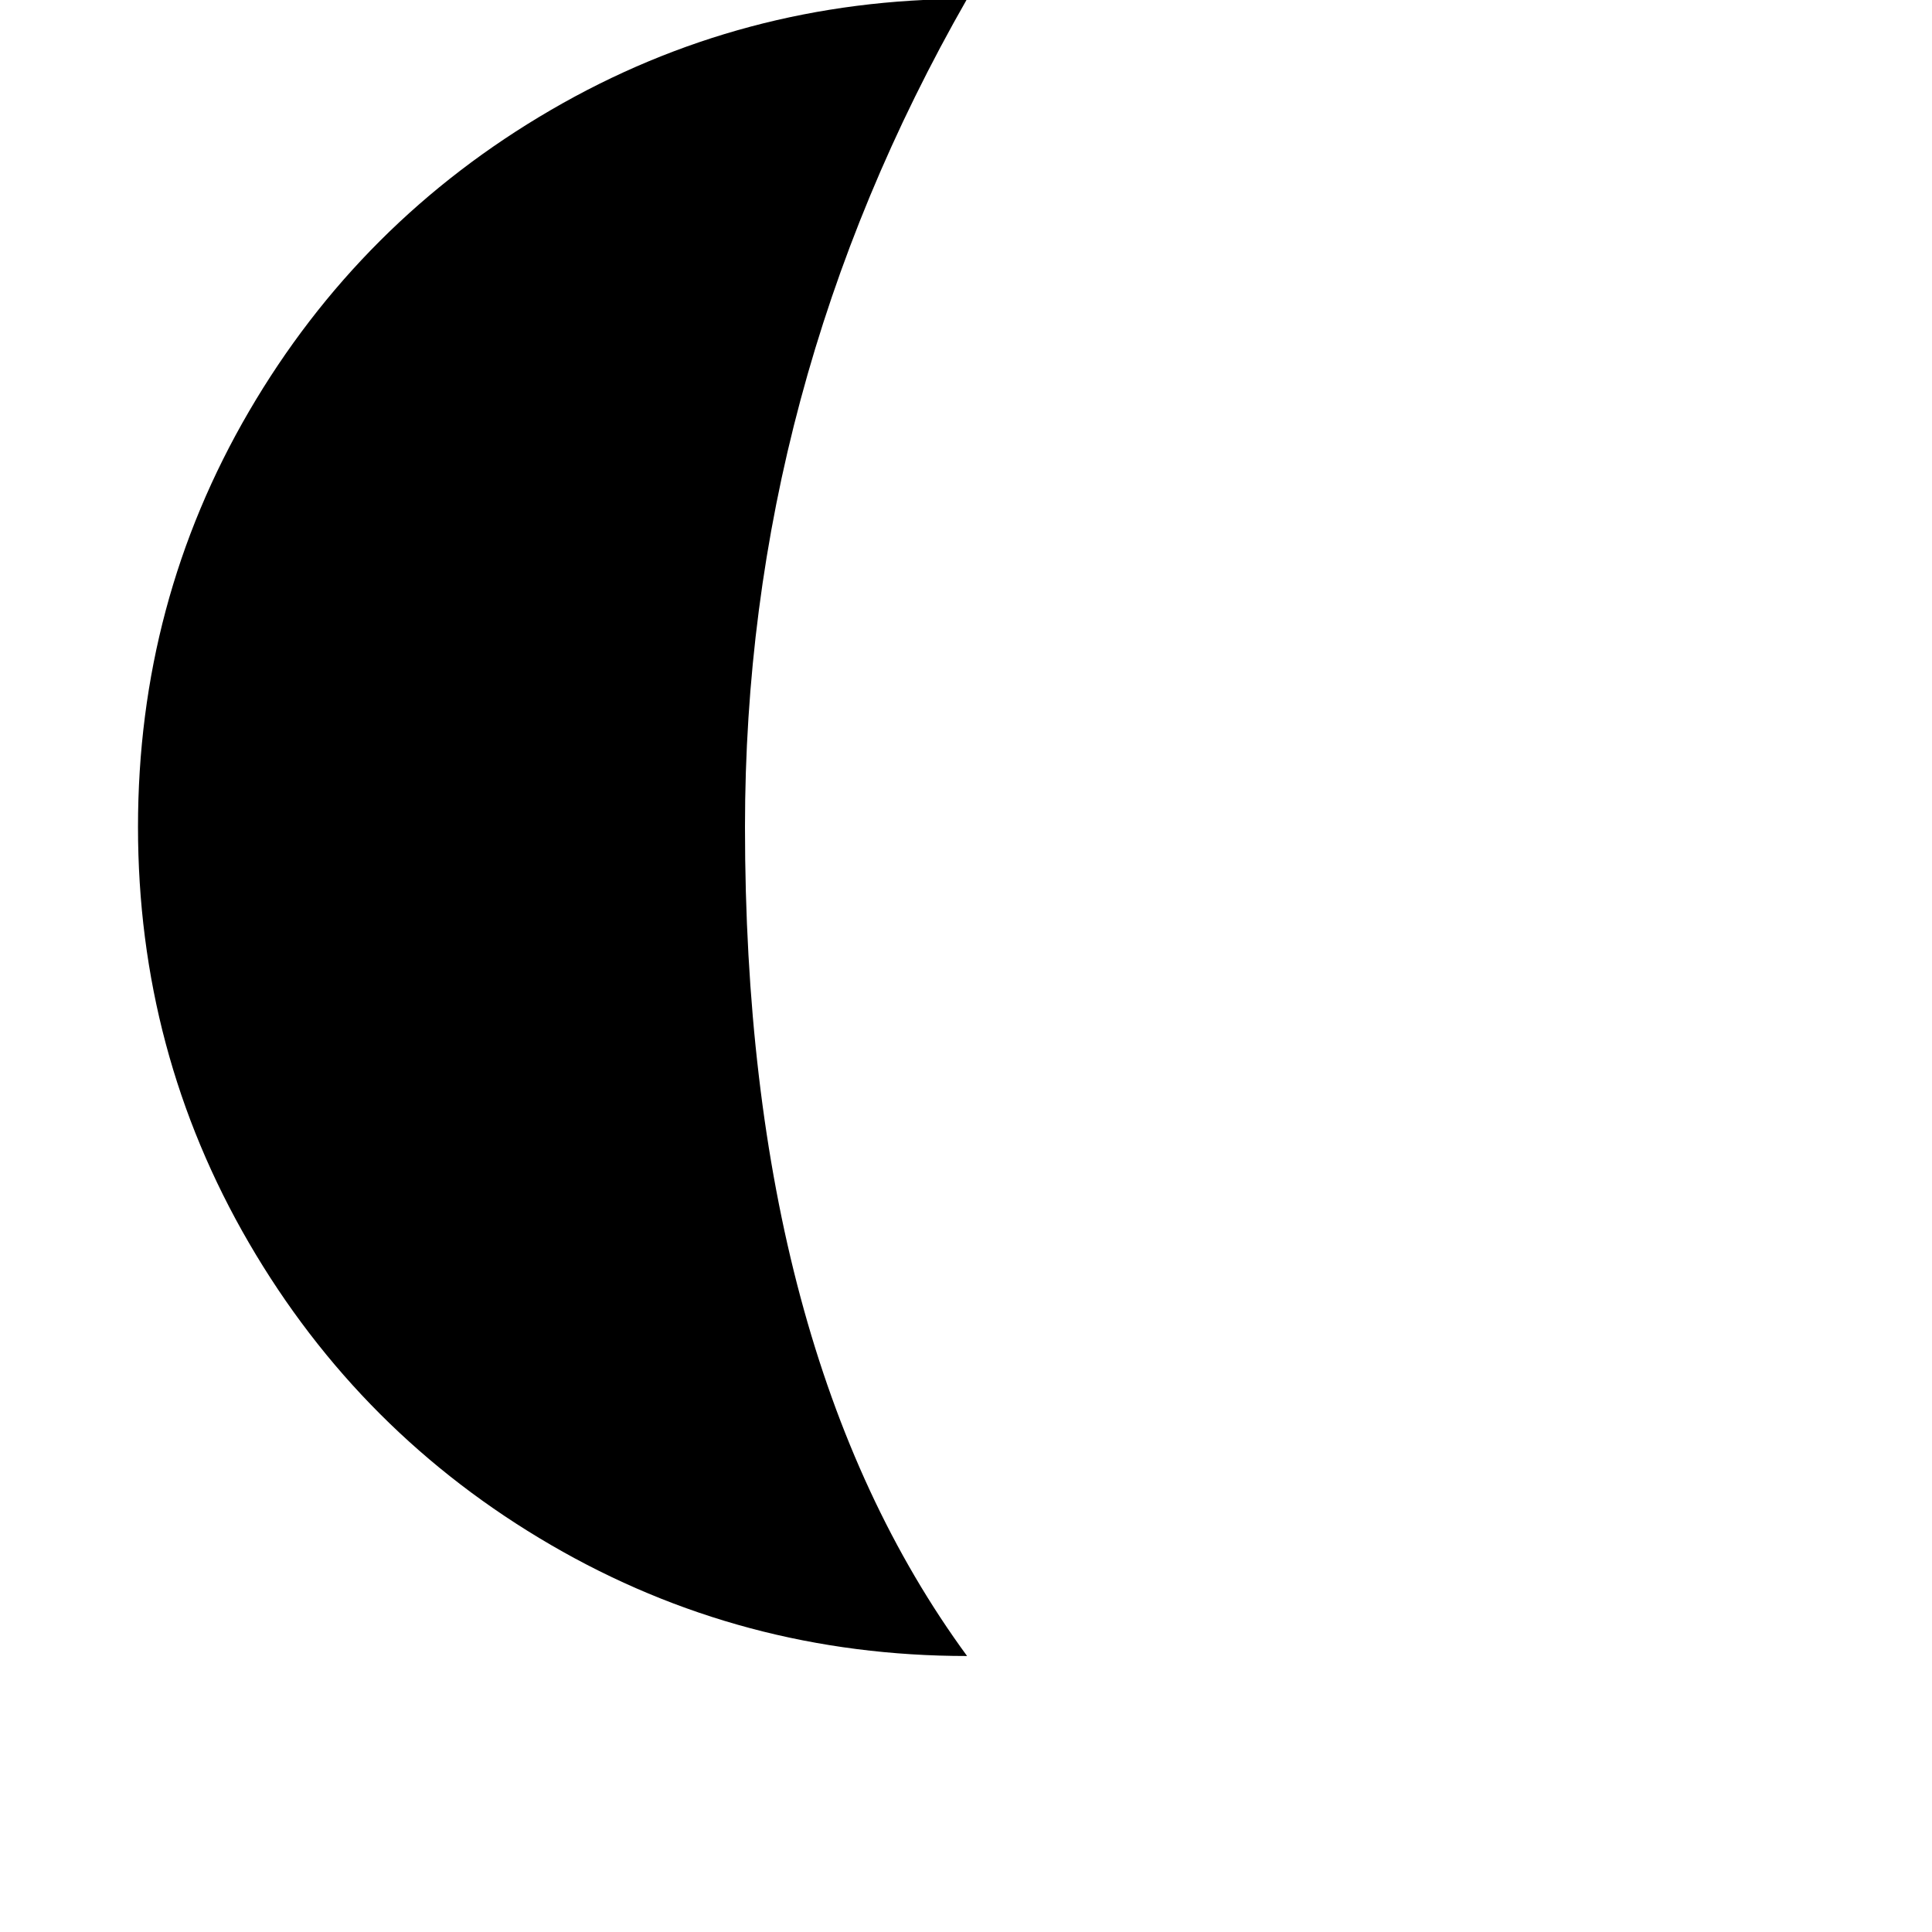 <svg width="1792" height="1792" xmlns="http://www.w3.org/2000/svg"><path d="M128 767q0 209 103 386t280 280 386 103q-206-281-206-769 0-408 206-768-209 0-386 103T231 381.5 128 767z" fill="undefined"/></svg>